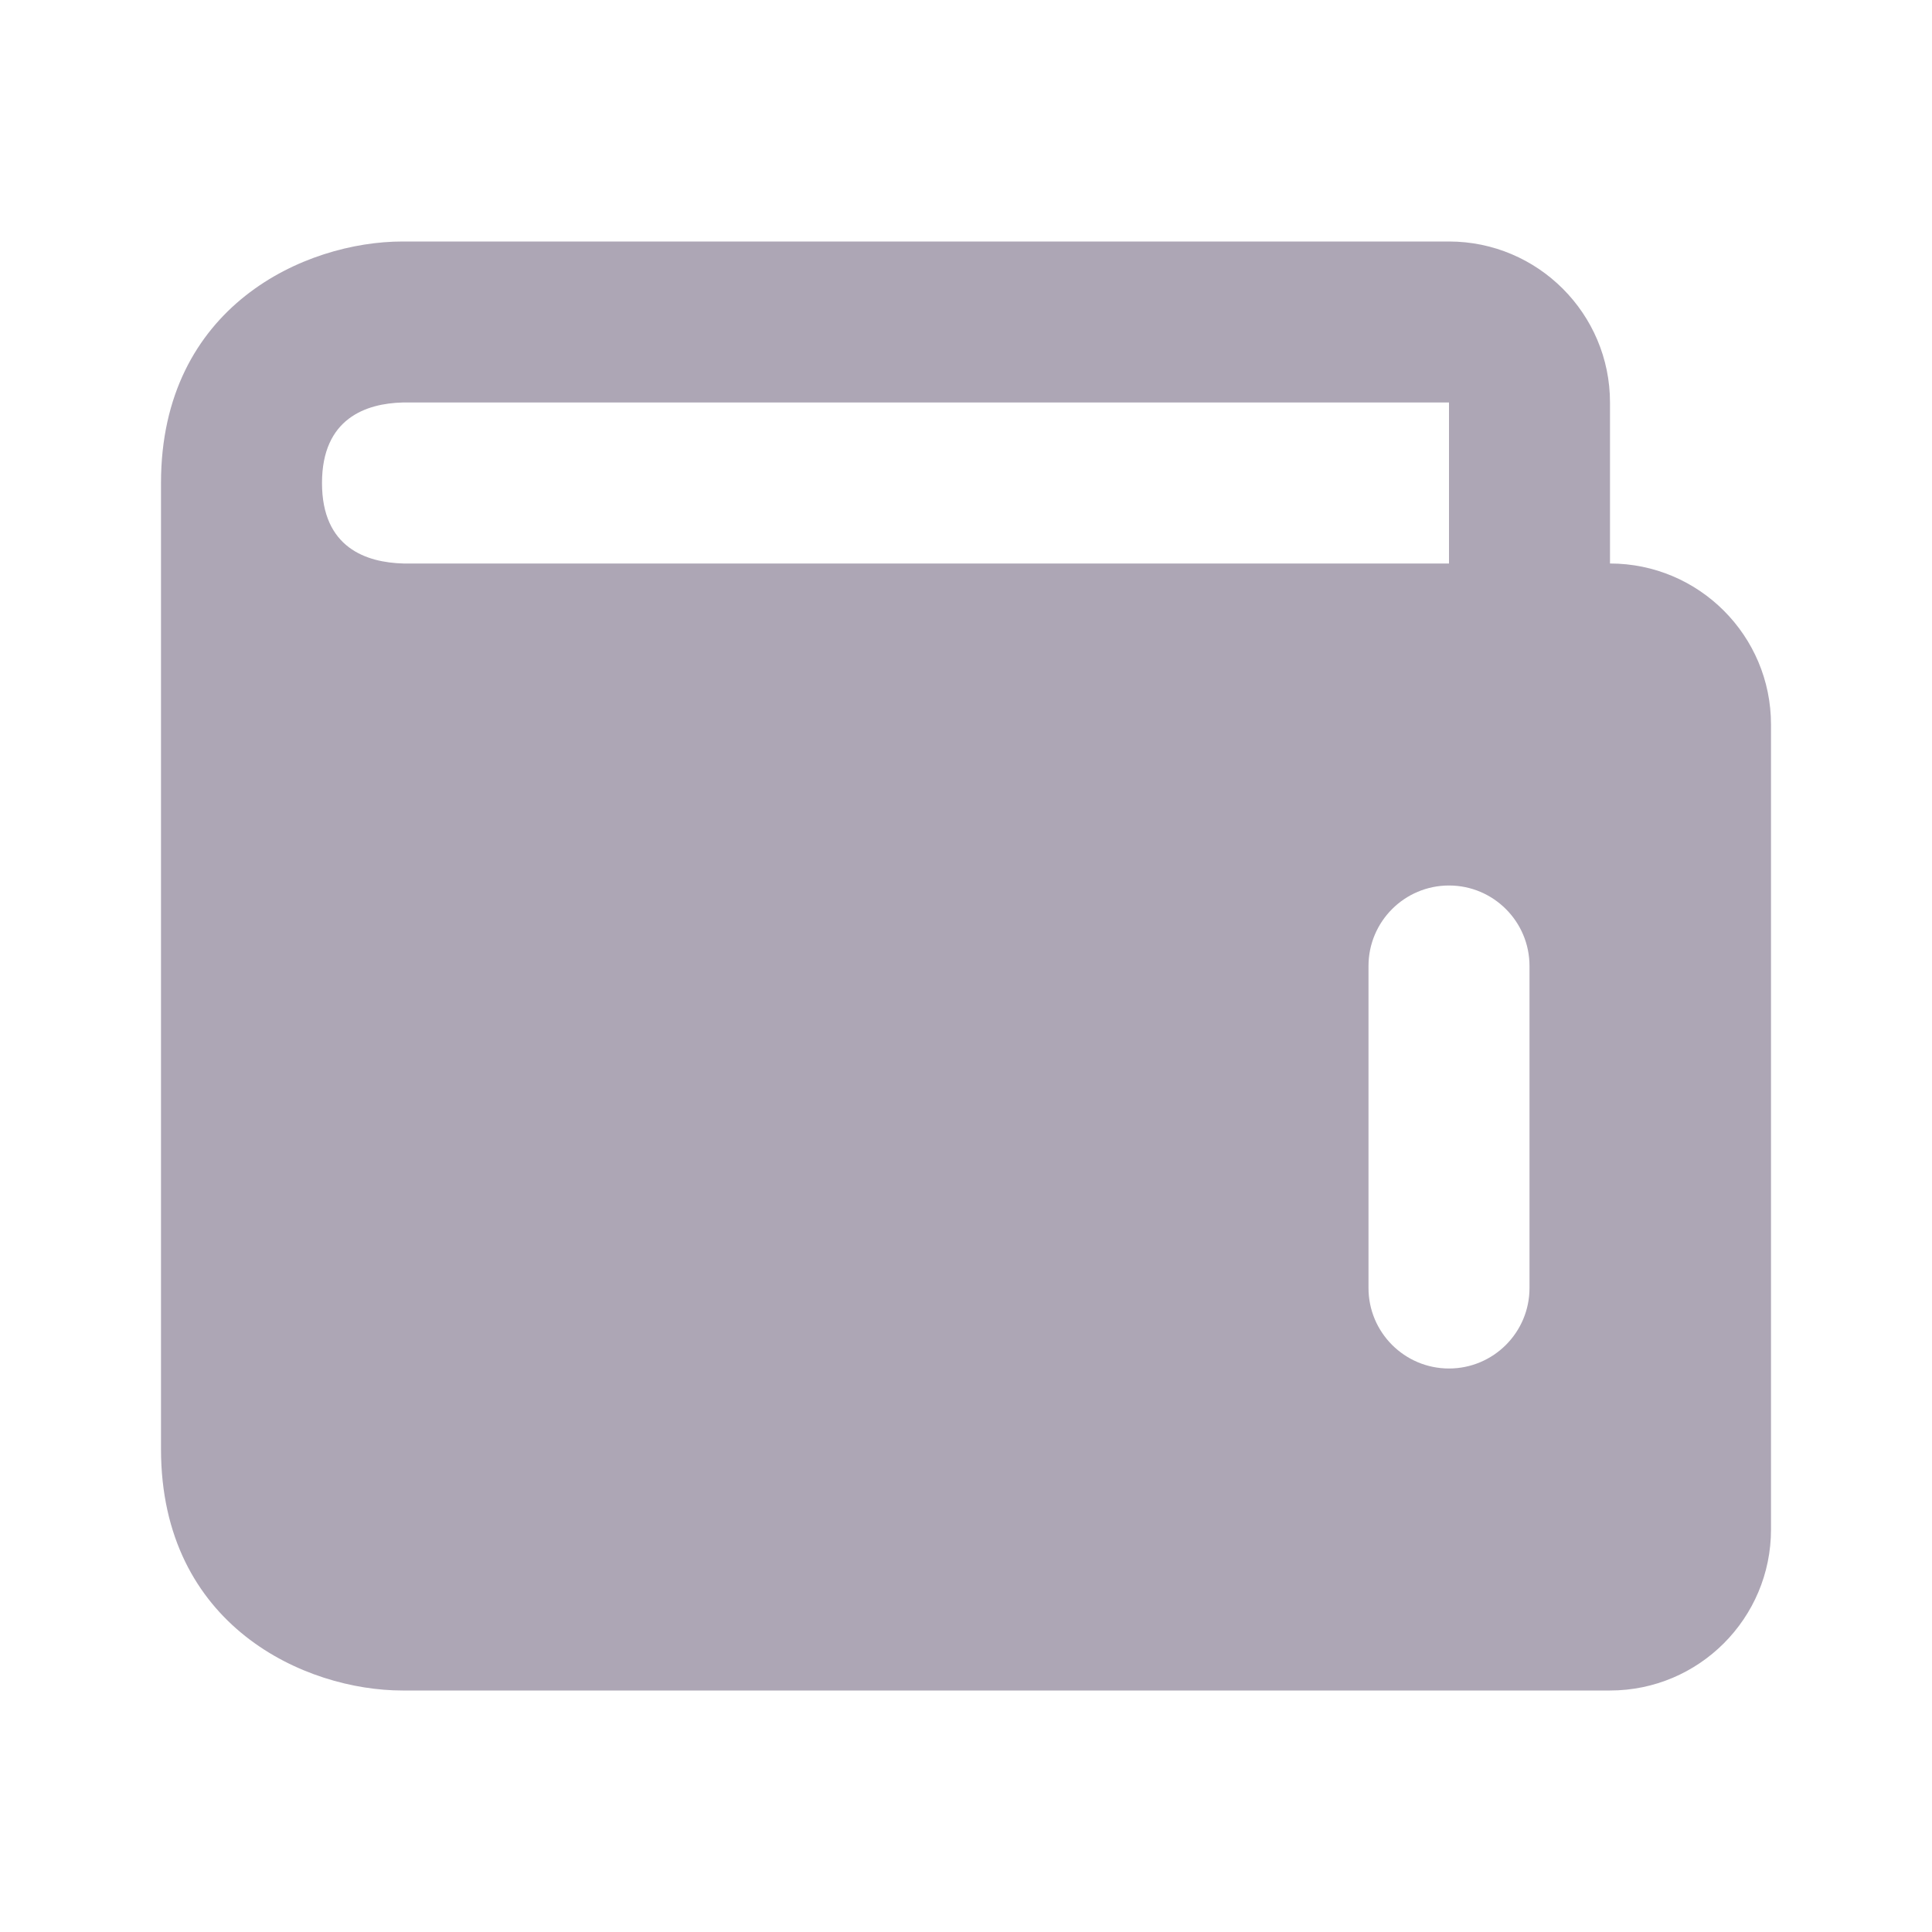 <svg width="24" height="24" viewBox="0 0 24 24" fill="none" xmlns="http://www.w3.org/2000/svg">
<path fill-rule="evenodd" clip-rule="evenodd" d="M20 5C20 3.897 19.103 3 18 3H5C3.794 3 2 3.799 2 6V18C2 20.201 3.794 21 5 21H20C21.104 21 22 20.104 22 19V9C22 7.896 21.104 7 20 7V5ZM4 6C4 5.195 4.55 5.012 5 5H18V7H5.012C4.55 6.988 4 6.805 4 6ZM18 17C18.552 17 19 16.552 19 16V12C19 11.448 18.552 11 18 11C17.448 11 17 11.448 17 12V16C17 16.552 17.448 17 18 17Z" fill="#ADA6B5"/>
</svg>

